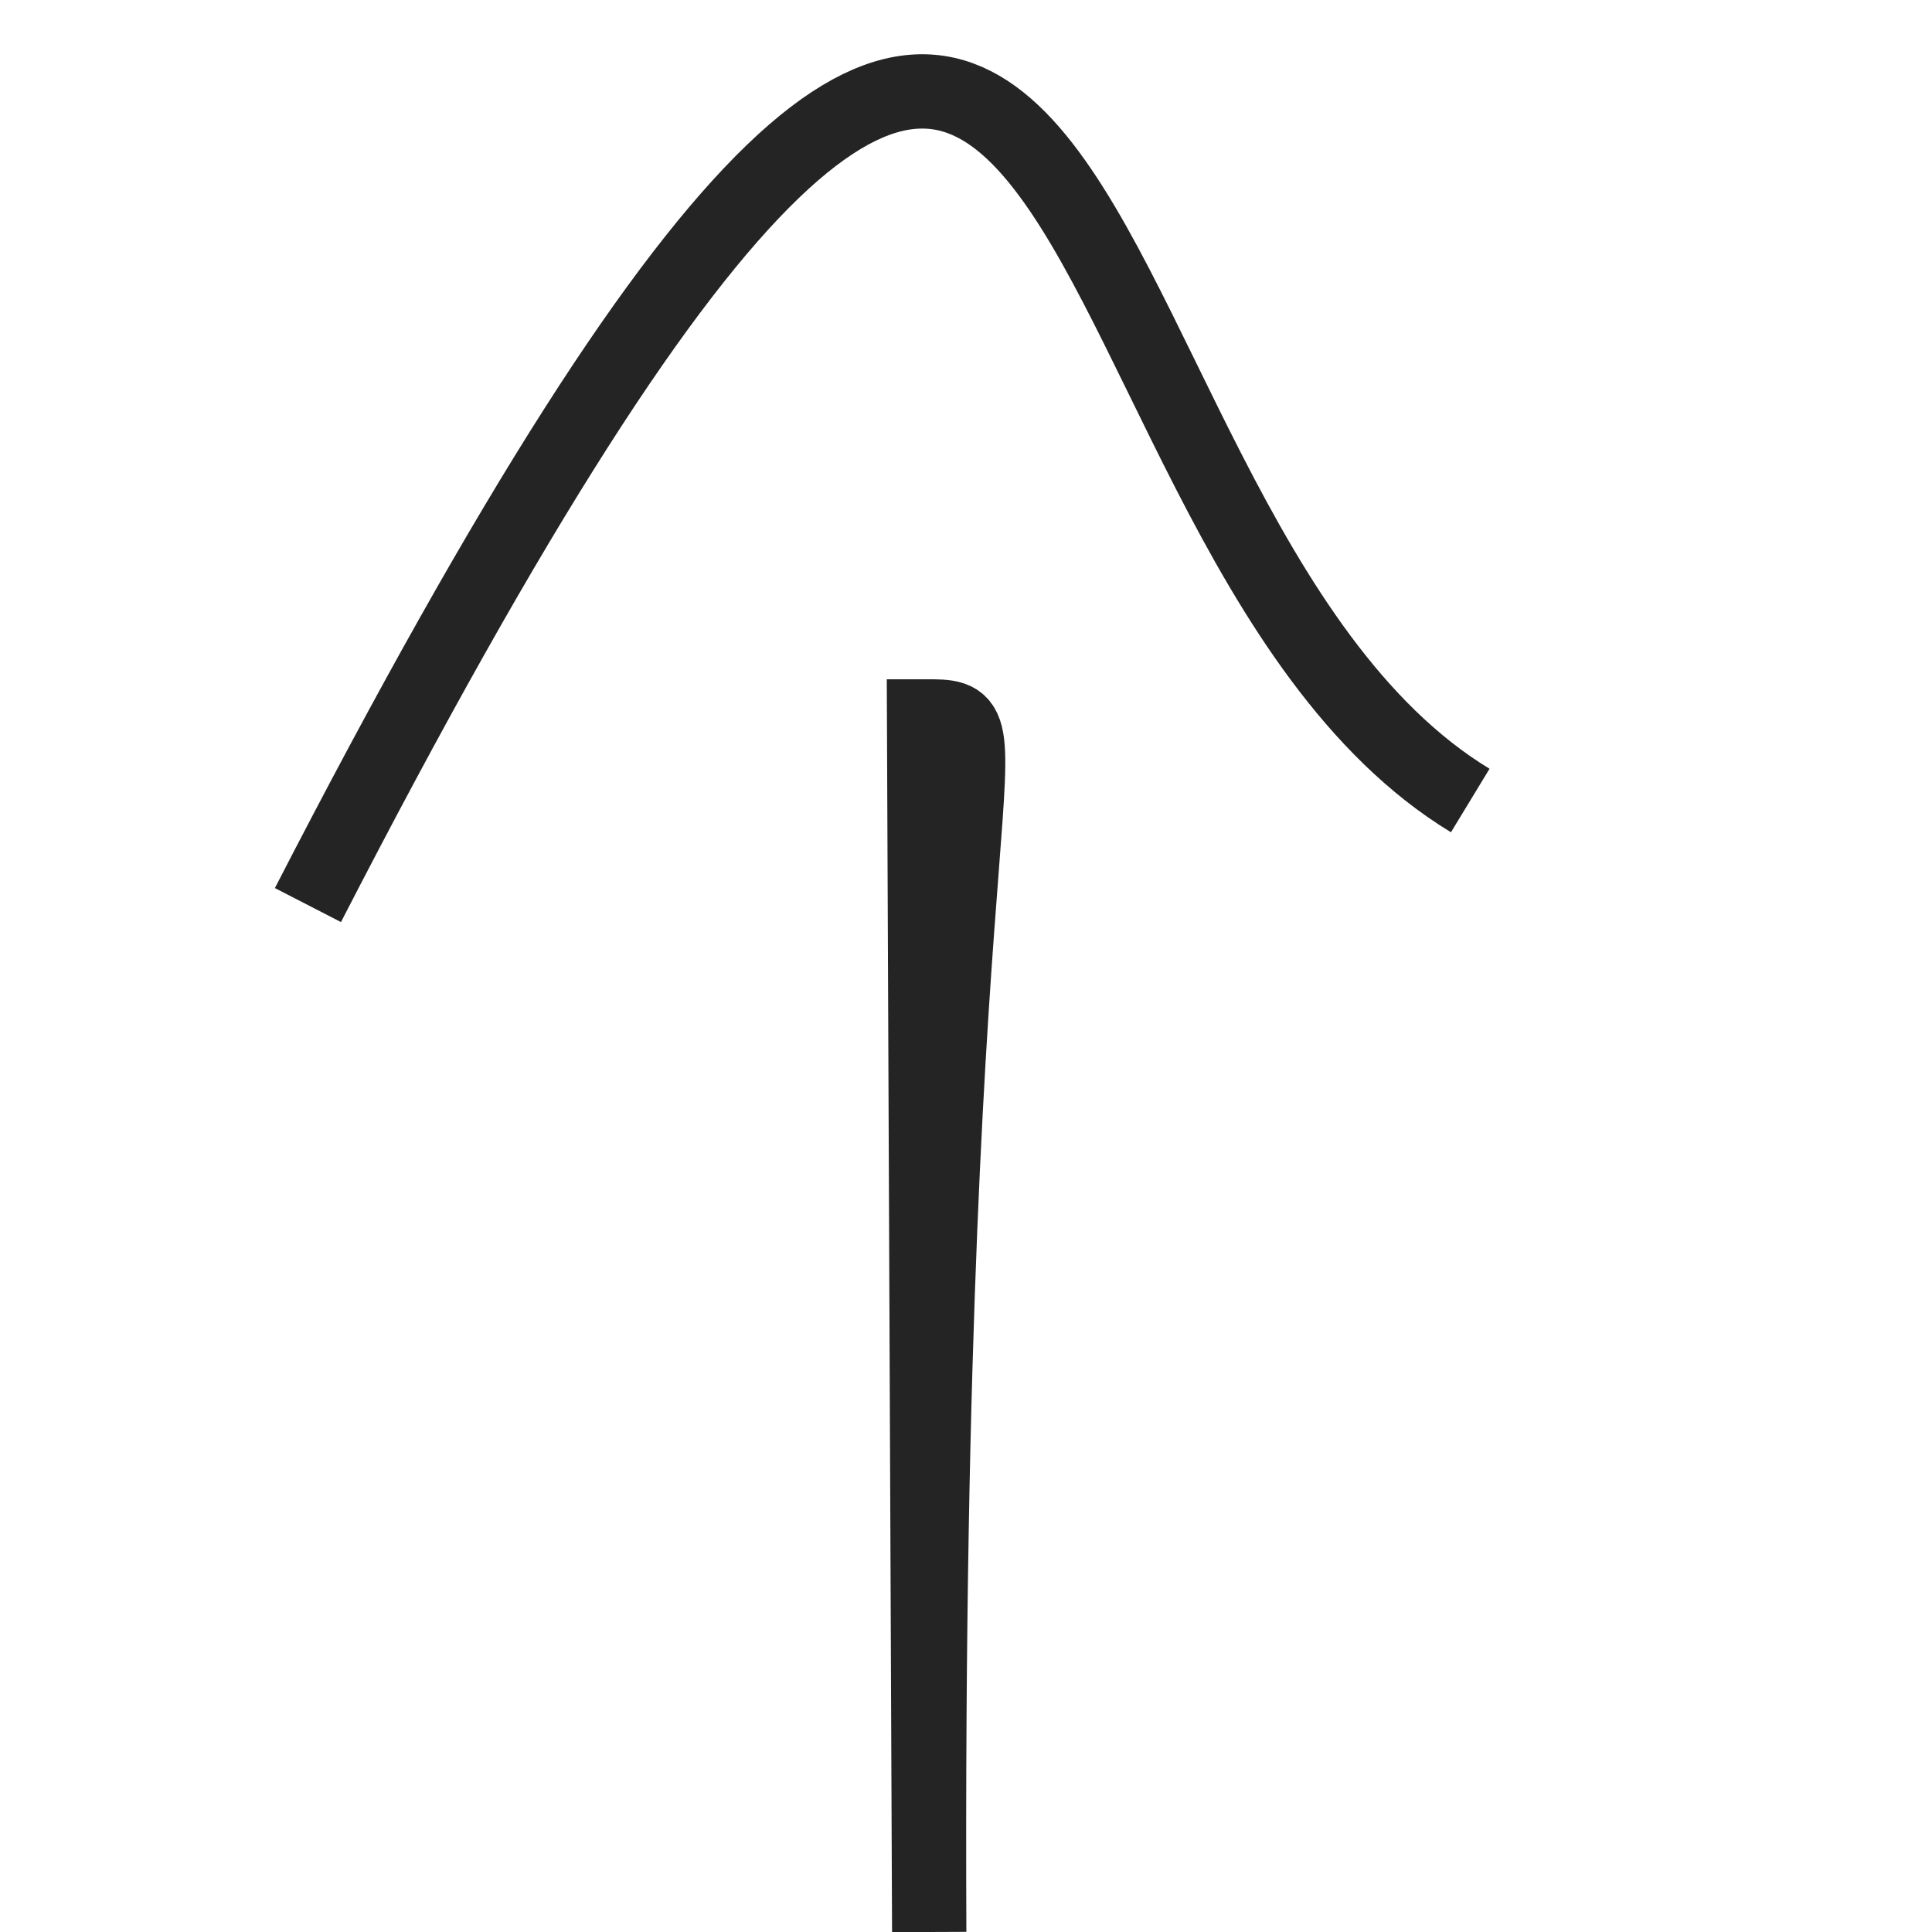 <svg width="26" height="26" viewBox="0 0 26 26" fill="none" xmlns="http://www.w3.org/2000/svg">
<path d="M12.505 26C12.436 9.641 13.764 9.639 12.436 9.641L12.505 26Z" stroke="#242424"/>
<path d="M4.144 12.18C15.272 -9.439 13.532 6.972 19.786 10.773" stroke="#242424"/>
</svg>
